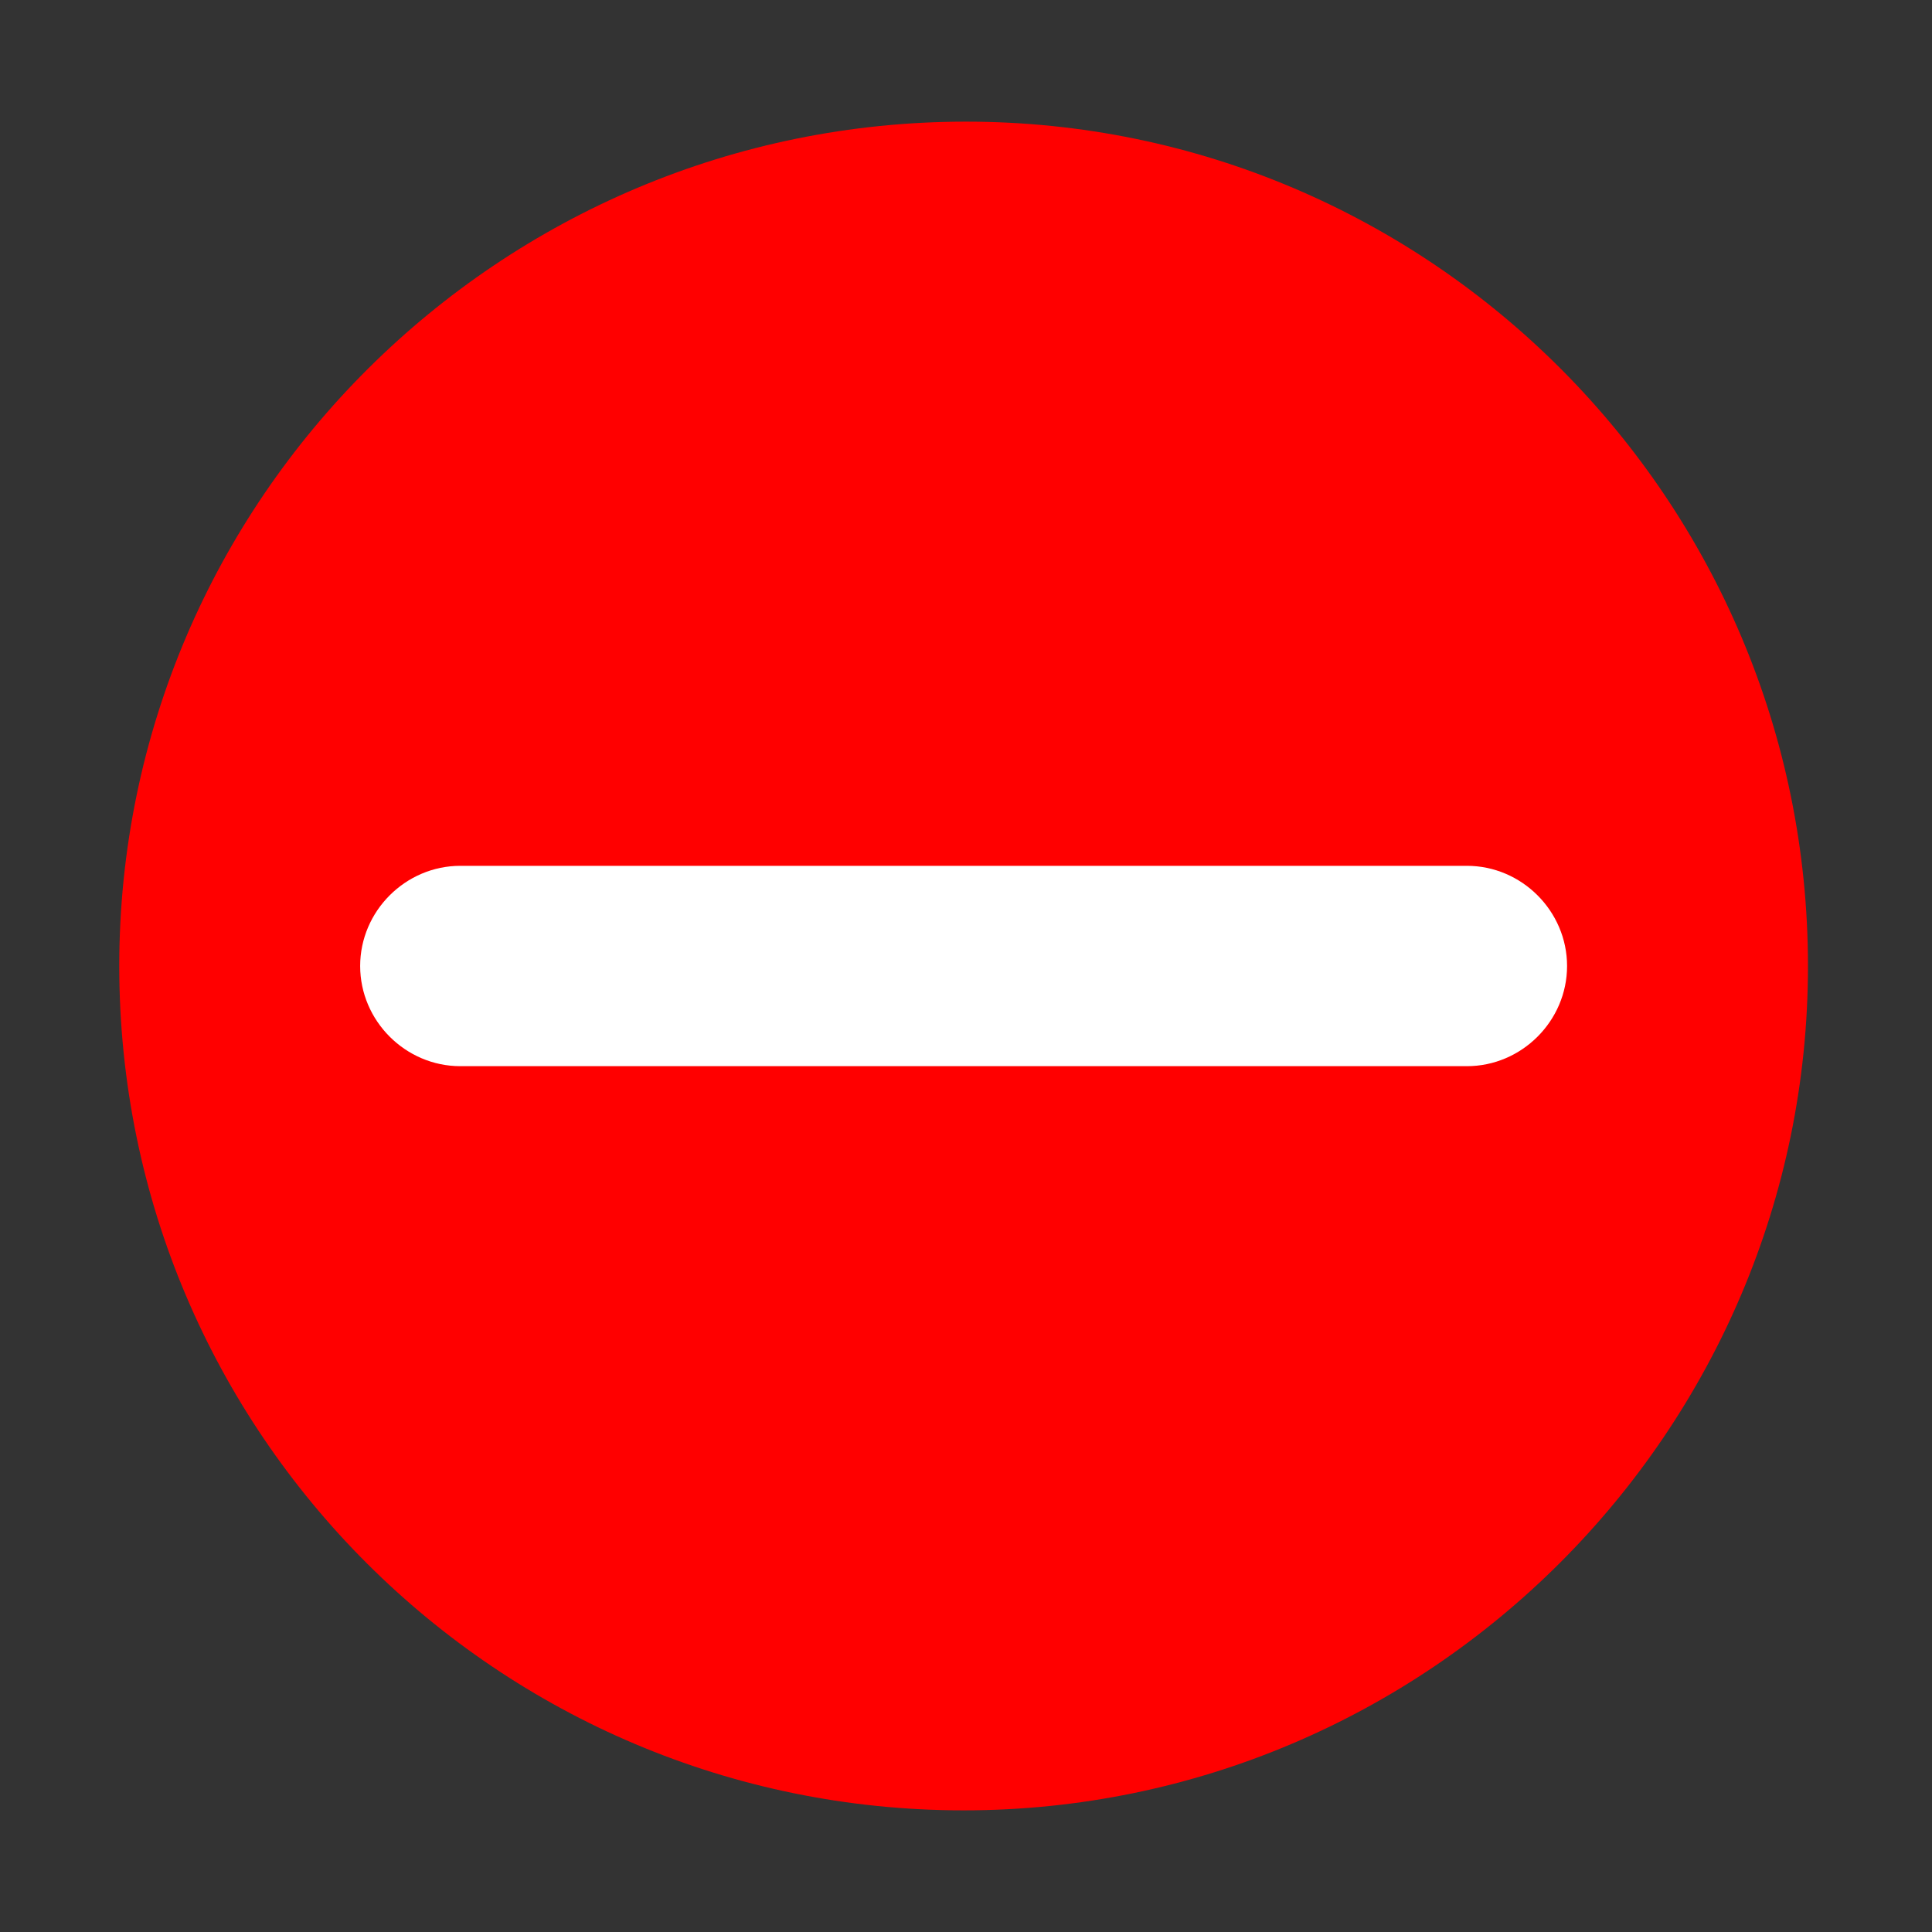<?xml version="1.0" encoding="utf-8"?>
<!-- Generator: Adobe Illustrator 22.1.0, SVG Export Plug-In . SVG Version: 6.00 Build 0)  -->
<svg version="1.1" id="图层_1" xmlns="http://www.w3.org/2000/svg" xmlns:xlink="http://www.w3.org/1999/xlink" x="0px" y="0px"
	 viewBox="0 0 81 81" style="enable-background:new 0 0 81 81;" xml:space="preserve">
<rect x="0" y="0" width="81" height="81" fill="#333333" stroke="none"/>
<style type="text/css">
	.st0{fill:#FF0000;}
	.st1{fill:#FFFFFF;}
</style>
<path class="st0" d="M5,40.5c0,19.6,15.9,35.4,35.4,35.4s35.4-15.9,35.4-35.4S60,5.1,40.5,5.1S5,20.9,5,40.5z"/>
<path class="st1" d="M61.5,44.7c2.3,0,4.2-1.9,4.2-4.2c0-2.3-1.9-4.2-4.2-4.2l-42.2,0c-2.3,0-4.2,1.9-4.2,4.2s1.9,4.2,4.2,4.2H61.5z
	"/>
</svg>
